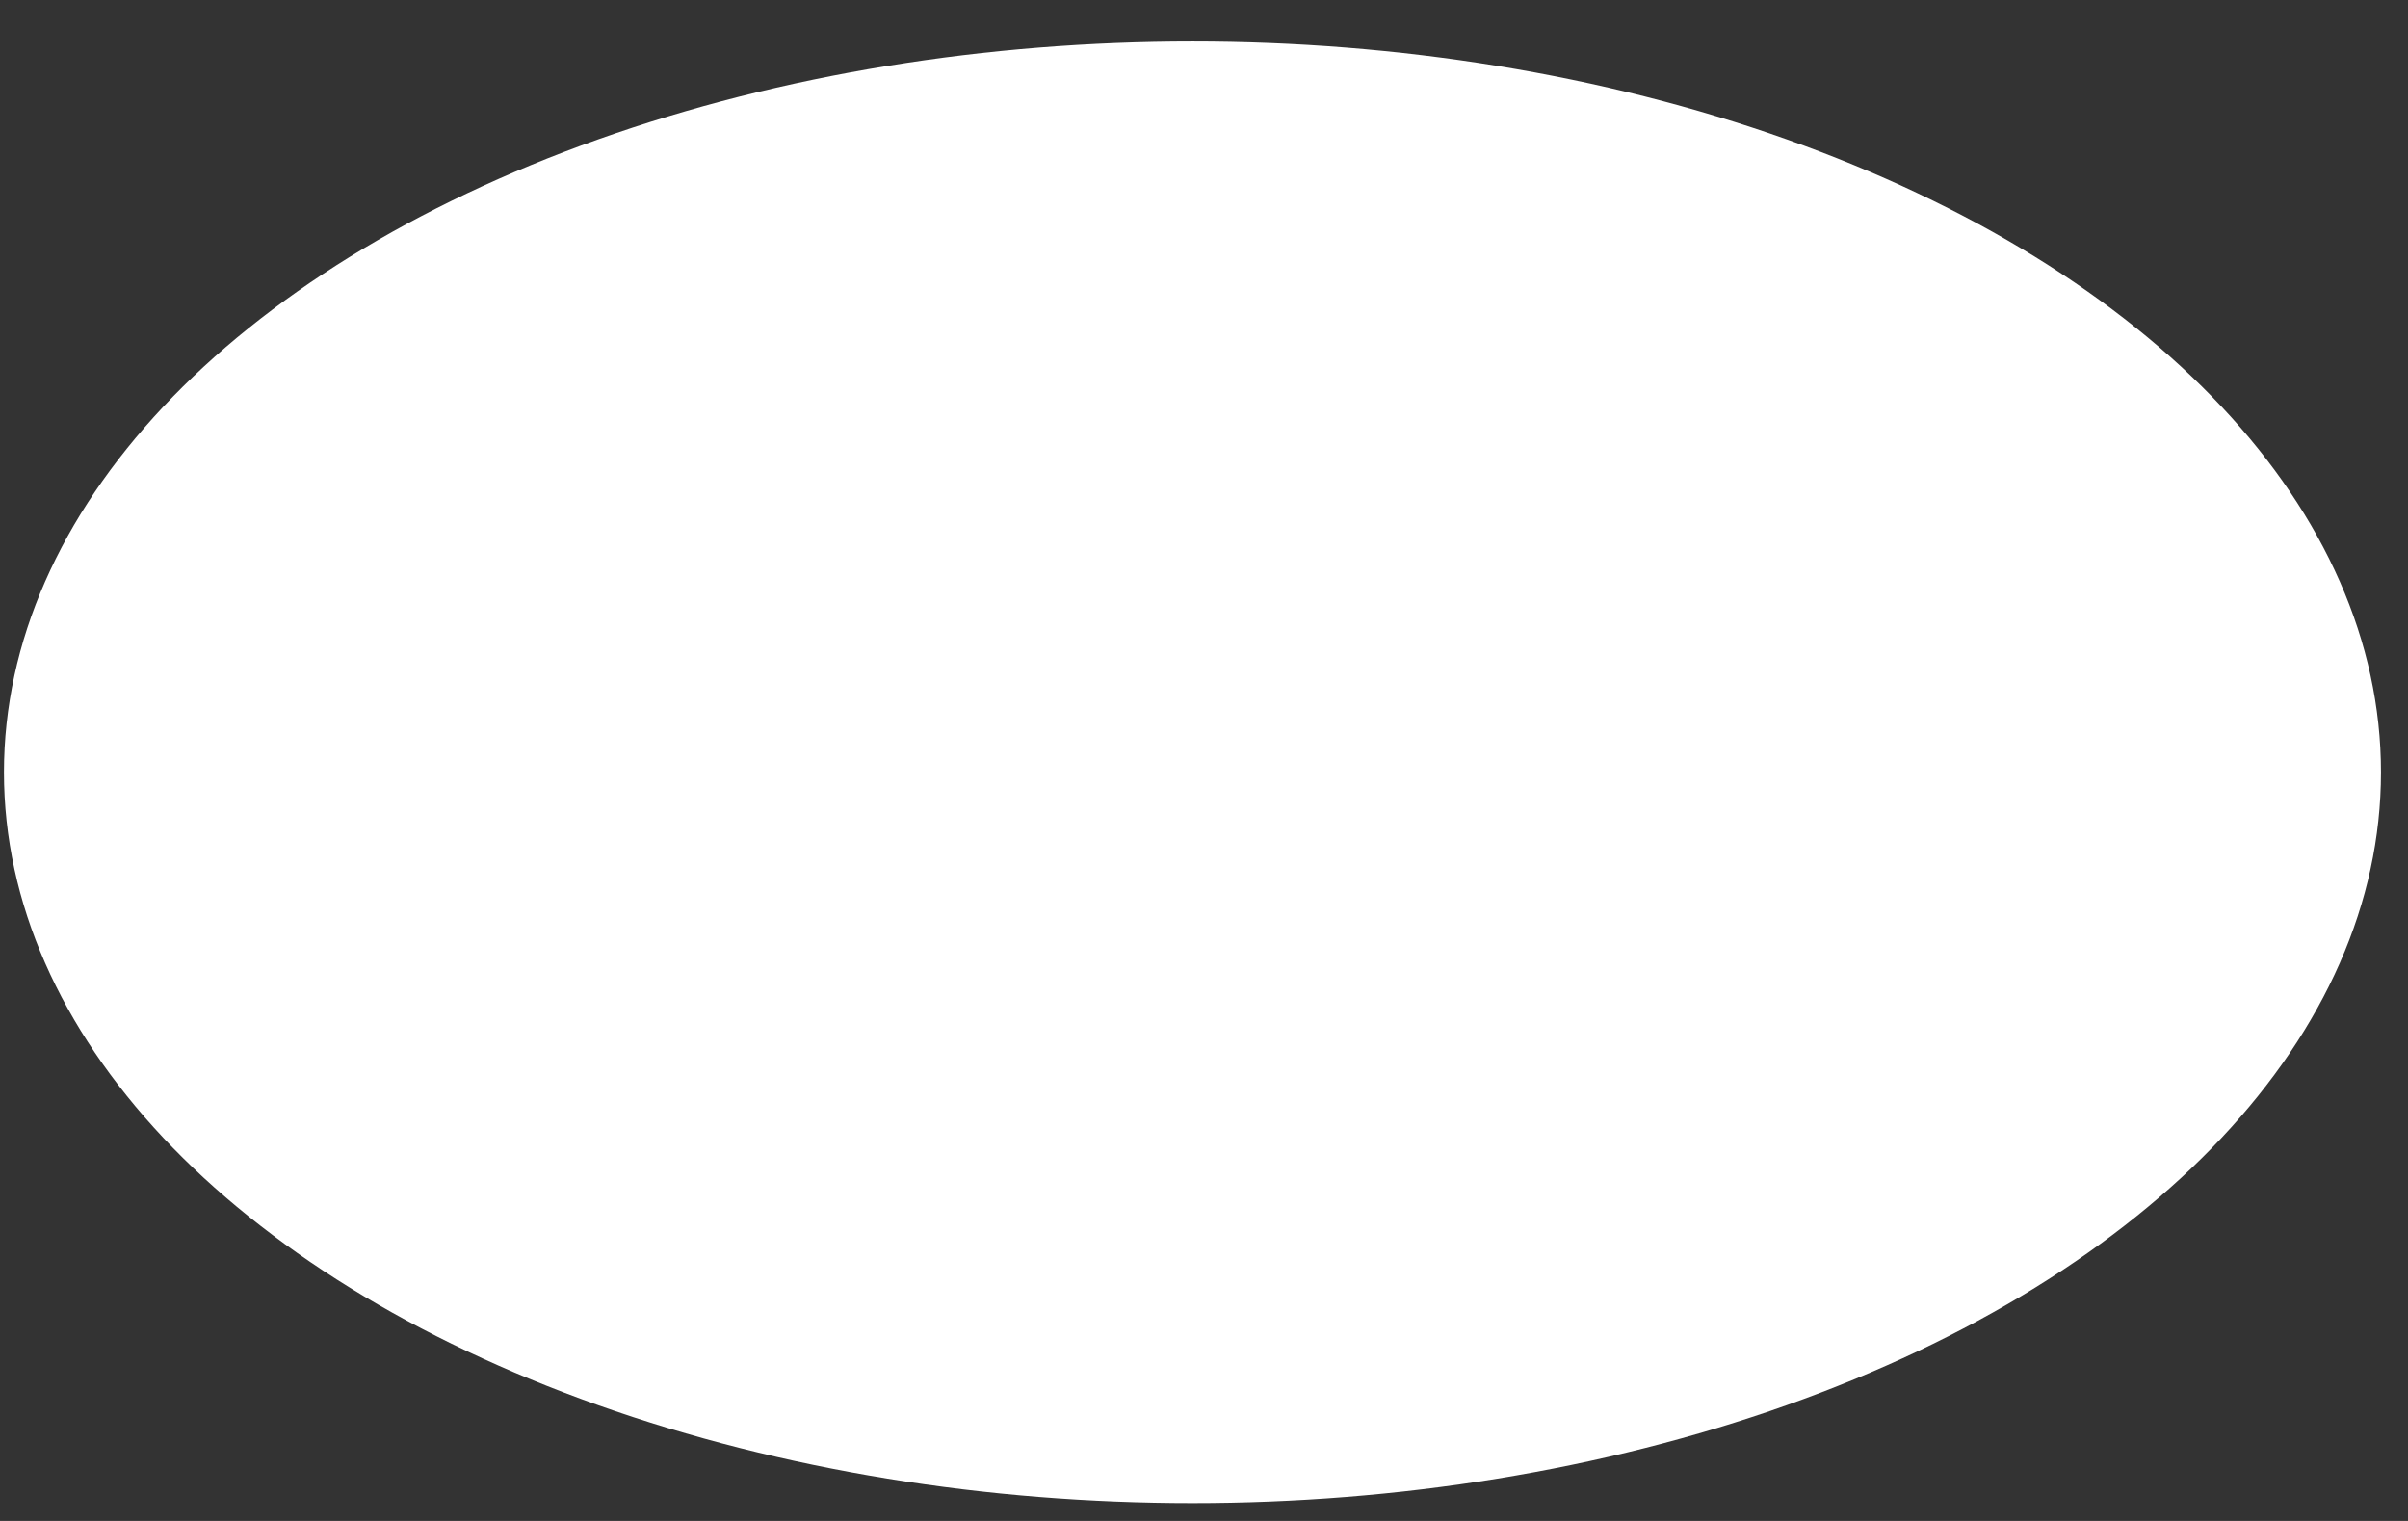 <svg width="57" height="36" viewBox="0 0 57 36" fill="none" xmlns="http://www.w3.org/2000/svg">
<rect x="0" y="0" width="57" height="36" fill="#333333" stroke="none"/>
<ellipse cx="28.227" cy="18.279" rx="28.133" ry="17.298" fill="white"/>
</svg>
